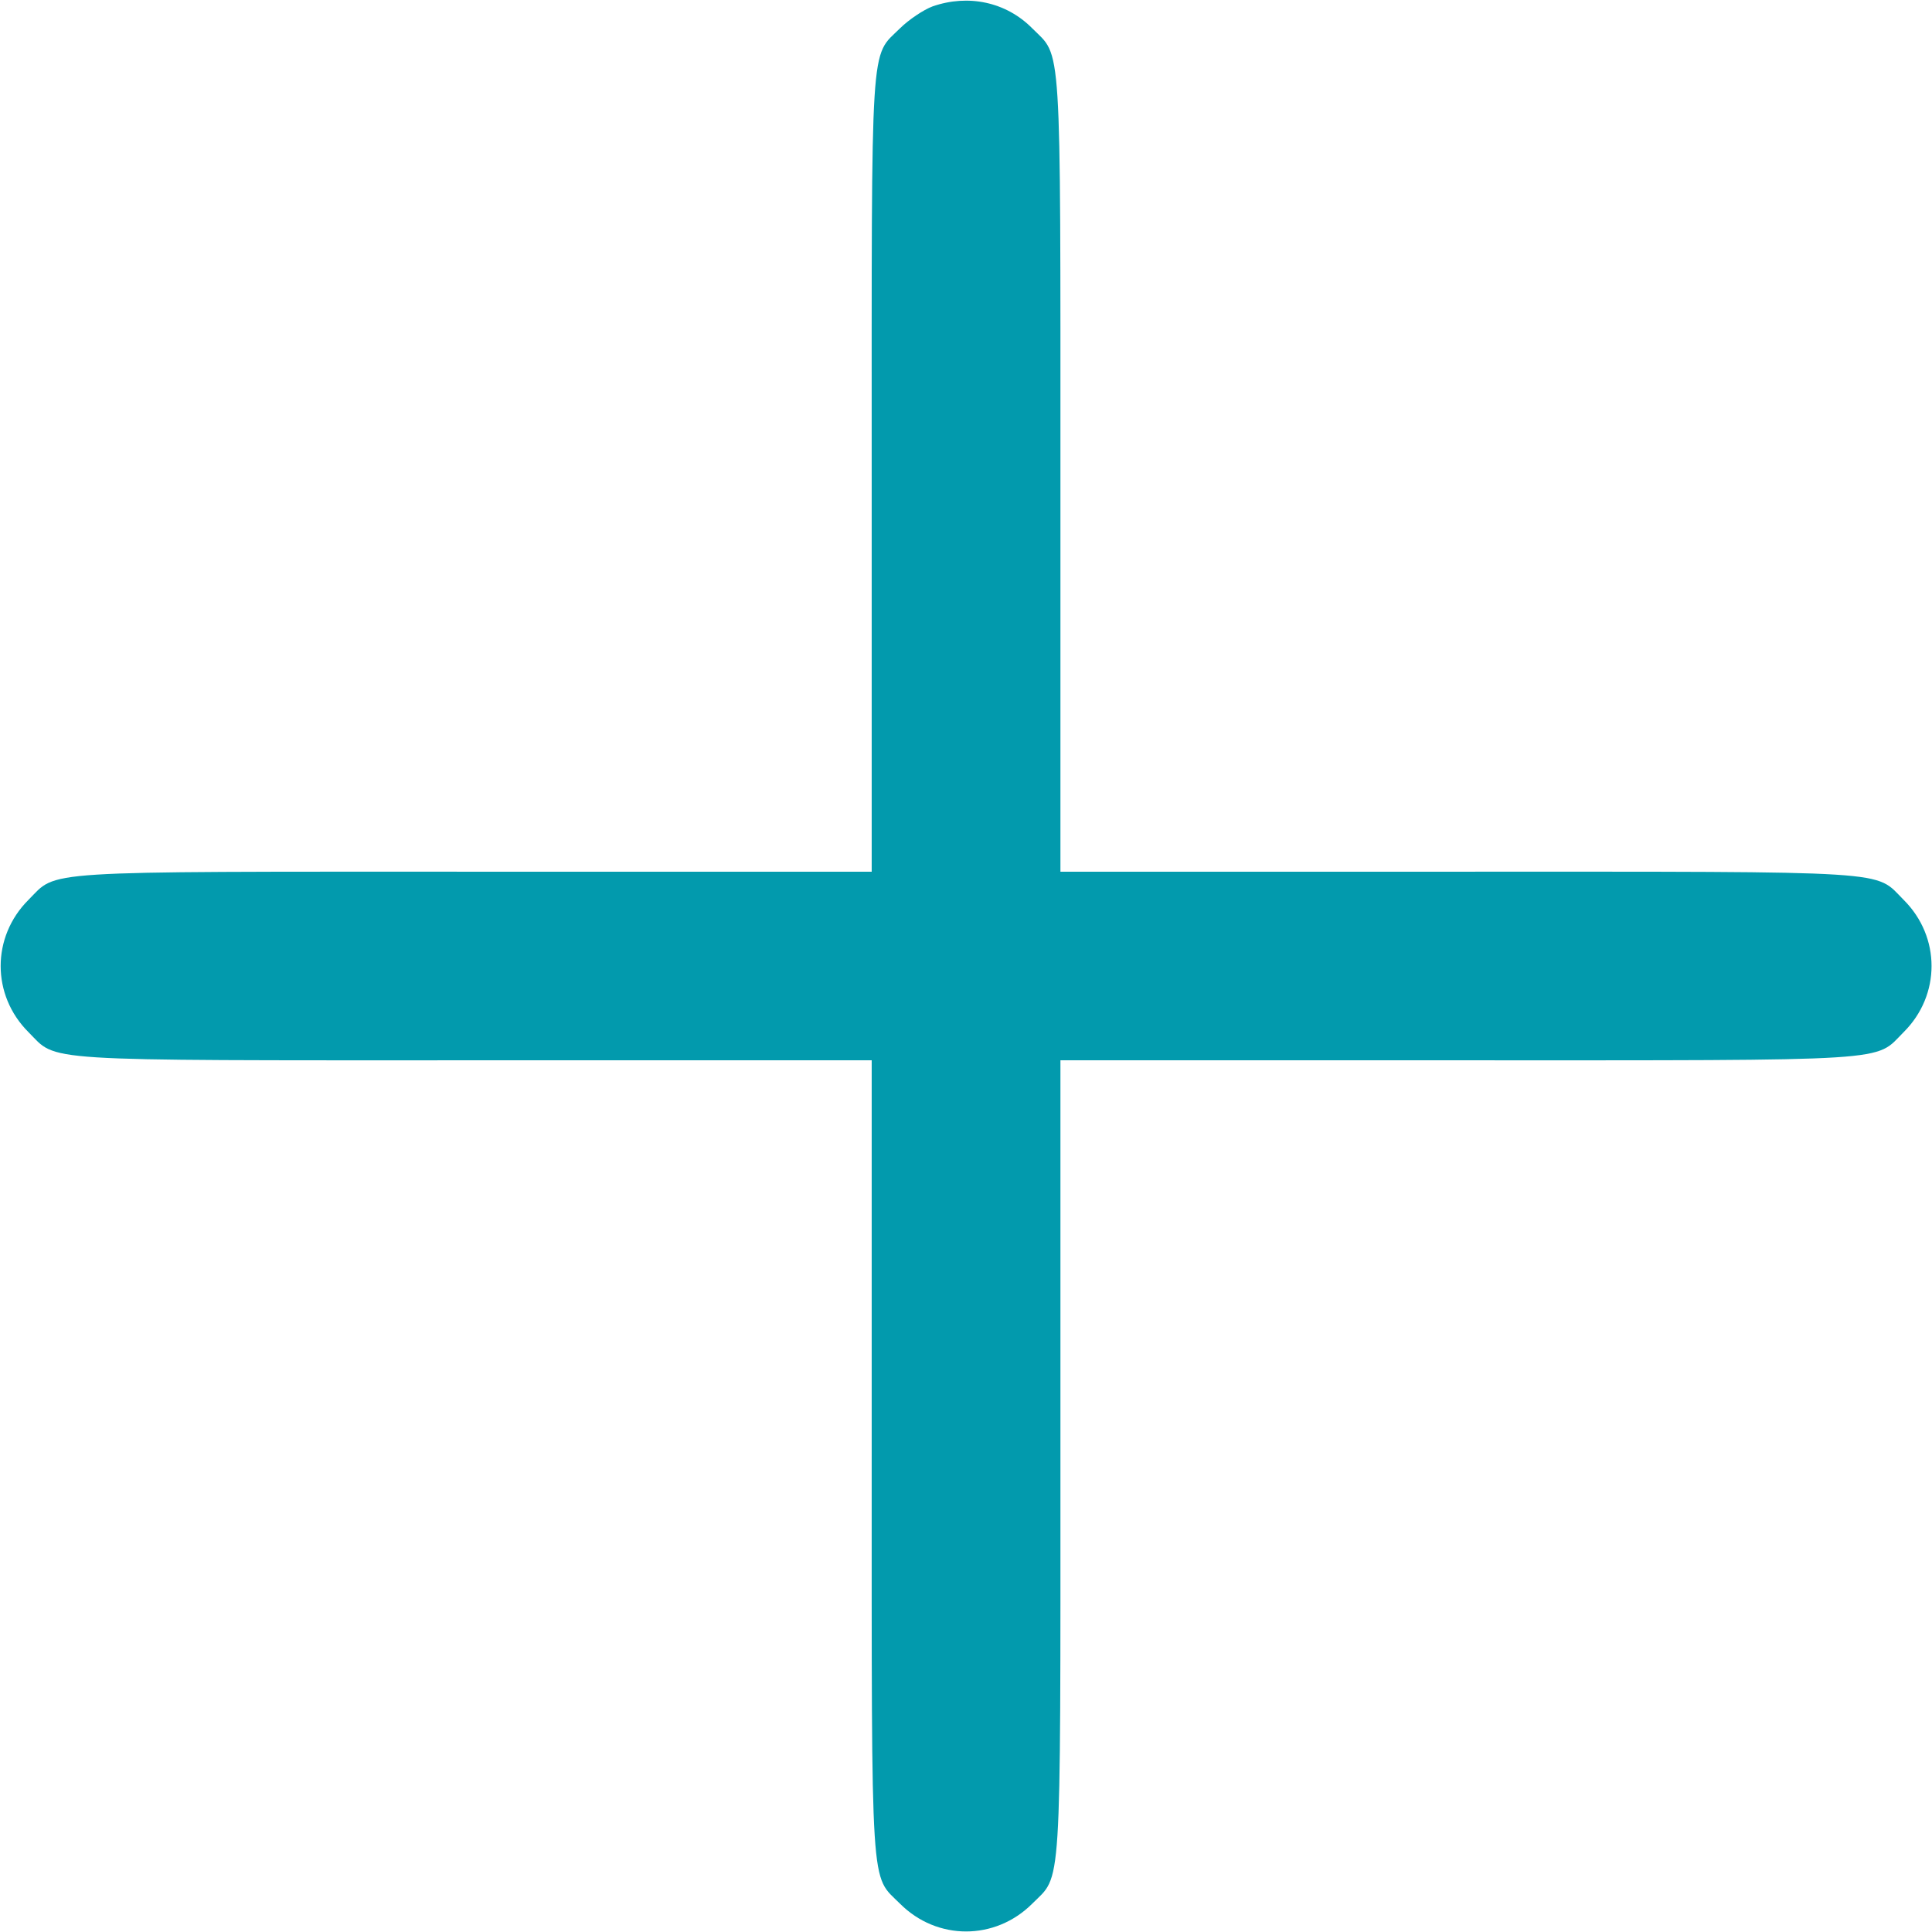 <svg width="16" height="16" viewBox="0 0 16 16" fill="none" xmlns="http://www.w3.org/2000/svg">
<path d="M7.723 0.053C7.648 0.081 7.526 0.163 7.454 0.234C7.204 0.481 7.219 0.259 7.219 3.944V7.219H3.944C0.26 7.219 0.482 7.206 0.235 7.453C-0.071 7.759 -0.071 8.241 0.235 8.547C0.482 8.794 0.26 8.781 3.944 8.781H7.219V12.056C7.219 15.741 7.207 15.519 7.454 15.766C7.76 16.072 8.241 16.072 8.548 15.766C8.794 15.519 8.782 15.741 8.782 12.056V8.781H12.057C15.741 8.781 15.519 8.794 15.766 8.547C16.073 8.241 16.073 7.759 15.766 7.453C15.519 7.206 15.741 7.219 12.057 7.219H8.782V3.944C8.782 0.259 8.794 0.481 8.548 0.234C8.332 0.016 8.019 -0.05 7.723 0.053Z" fill="#029AAD"/>
</svg>
